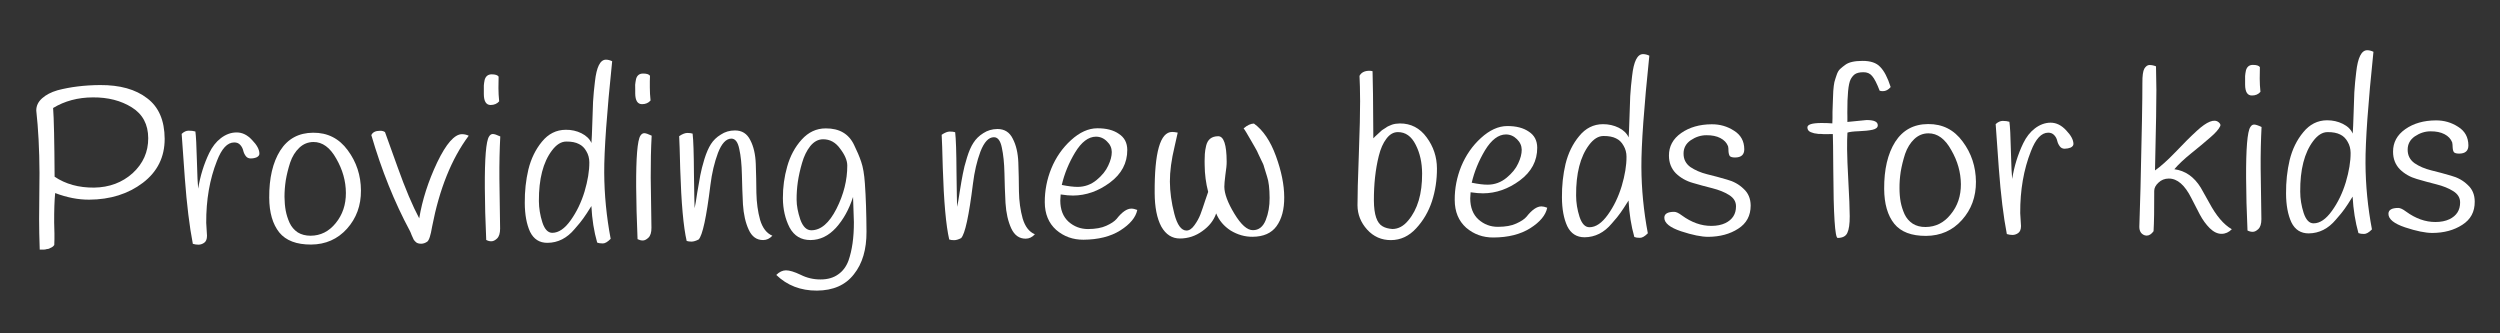 <svg width="45" height="6" viewBox="0 0 45 6" fill="none" xmlns="http://www.w3.org/2000/svg">
<rect x="0" y="0" width="45" height="6" fill="#333333" stroke="none"/>
<path d="M0.711 3.113C0.709 2.689 0.689 2.314 0.653 1.991C0.652 1.906 0.687 1.833 0.757 1.77C0.827 1.707 0.919 1.659 1.035 1.625C1.267 1.564 1.522 1.533 1.8 1.531C2.159 1.529 2.442 1.608 2.648 1.768C2.857 1.924 2.962 2.168 2.964 2.497C2.965 2.826 2.834 3.091 2.571 3.291C2.307 3.491 1.985 3.592 1.605 3.594C1.41 3.595 1.206 3.556 0.993 3.475C0.98 3.606 0.974 3.783 0.975 4.006L0.98 4.206C0.981 4.271 0.98 4.339 0.977 4.41C0.964 4.429 0.949 4.443 0.933 4.451C0.917 4.46 0.905 4.465 0.897 4.468C0.891 4.473 0.882 4.477 0.868 4.48C0.855 4.483 0.845 4.484 0.84 4.484C0.824 4.49 0.805 4.493 0.783 4.493L0.715 4.493C0.708 4.289 0.704 4.105 0.704 3.942L0.711 3.113ZM0.983 3.181C1.181 3.314 1.417 3.379 1.693 3.377C1.968 3.373 2.2 3.286 2.388 3.117C2.576 2.944 2.669 2.734 2.668 2.486C2.667 2.239 2.568 2.054 2.373 1.933C2.178 1.811 1.944 1.751 1.672 1.753C1.402 1.754 1.163 1.818 0.956 1.944C0.97 2.121 0.979 2.533 0.983 3.181Z" fill="white"/>
<path d="M3.712 4.012L3.726 4.244C3.726 4.304 3.709 4.347 3.674 4.371C3.641 4.393 3.608 4.404 3.573 4.404C3.54 4.405 3.506 4.399 3.471 4.389C3.41 4.073 3.362 3.68 3.327 3.209C3.295 2.739 3.276 2.472 3.27 2.41C3.311 2.371 3.352 2.352 3.396 2.352C3.442 2.351 3.482 2.357 3.517 2.367C3.528 2.446 3.537 2.62 3.544 2.89C3.551 3.159 3.559 3.328 3.567 3.396C3.604 3.167 3.67 2.953 3.766 2.754C3.82 2.642 3.889 2.553 3.975 2.487C4.064 2.419 4.158 2.384 4.258 2.384C4.361 2.383 4.454 2.429 4.538 2.521C4.625 2.61 4.669 2.692 4.669 2.765C4.67 2.793 4.653 2.814 4.621 2.831C4.589 2.845 4.552 2.852 4.512 2.852C4.474 2.852 4.444 2.837 4.423 2.808C4.401 2.778 4.386 2.745 4.378 2.71C4.369 2.672 4.351 2.638 4.324 2.608C4.297 2.578 4.261 2.563 4.215 2.564C4.093 2.564 3.99 2.675 3.905 2.896C3.774 3.226 3.71 3.598 3.712 4.012Z" fill="white"/>
<path d="M5.044 2.71C5.18 2.497 5.378 2.39 5.637 2.389C5.896 2.387 6.104 2.492 6.259 2.704C6.416 2.915 6.496 3.157 6.497 3.429C6.499 3.699 6.415 3.928 6.246 4.117C6.077 4.305 5.861 4.4 5.6 4.402C5.338 4.403 5.147 4.331 5.027 4.184C4.908 4.035 4.847 3.826 4.846 3.557C4.844 3.205 4.91 2.923 5.044 2.71ZM5.223 2.926C5.189 3.032 5.162 3.138 5.144 3.245C5.128 3.351 5.121 3.45 5.121 3.543C5.122 3.633 5.129 3.716 5.143 3.792C5.157 3.865 5.18 3.939 5.213 4.012C5.246 4.082 5.294 4.139 5.359 4.183C5.424 4.223 5.502 4.243 5.591 4.243C5.771 4.242 5.922 4.166 6.043 4.016C6.166 3.865 6.227 3.684 6.226 3.472C6.225 3.259 6.167 3.054 6.053 2.856C5.941 2.655 5.804 2.555 5.642 2.556C5.545 2.557 5.46 2.591 5.388 2.659C5.315 2.728 5.26 2.817 5.223 2.926Z" fill="white"/>
<path d="M6.684 2.432C6.708 2.38 6.76 2.354 6.841 2.354C6.876 2.353 6.906 2.361 6.93 2.378C7.007 2.587 7.082 2.797 7.157 3.009C7.296 3.398 7.426 3.705 7.546 3.93C7.601 3.598 7.709 3.262 7.869 2.924C8.032 2.585 8.181 2.416 8.316 2.415C8.356 2.415 8.397 2.424 8.437 2.443C8.129 2.856 7.909 3.401 7.778 4.08C7.752 4.238 7.722 4.328 7.69 4.35C7.655 4.374 7.619 4.387 7.581 4.387C7.543 4.387 7.513 4.379 7.492 4.363C7.473 4.347 7.458 4.331 7.447 4.314C7.439 4.298 7.426 4.271 7.41 4.233C7.396 4.195 7.385 4.169 7.377 4.155C7.099 3.637 6.868 3.063 6.684 2.432Z" fill="white"/>
<path d="M8.975 1.379C8.973 1.441 8.972 1.511 8.972 1.587C8.972 1.663 8.977 1.742 8.985 1.824C8.948 1.867 8.897 1.889 8.832 1.89C8.751 1.89 8.71 1.825 8.709 1.694C8.709 1.689 8.709 1.669 8.709 1.633C8.709 1.598 8.709 1.566 8.709 1.539C8.711 1.509 8.716 1.475 8.724 1.437C8.743 1.372 8.784 1.339 8.849 1.338C8.914 1.338 8.956 1.351 8.975 1.379ZM8.727 3.381C8.724 2.847 8.749 2.539 8.803 2.457C8.821 2.427 8.844 2.412 8.871 2.412C8.898 2.412 8.943 2.427 9.005 2.456C8.993 2.688 8.987 2.94 8.989 3.212C8.989 3.212 8.993 3.512 9.002 4.114C9.002 4.198 8.984 4.258 8.946 4.294C8.911 4.327 8.877 4.343 8.845 4.343C8.815 4.344 8.784 4.336 8.752 4.319C8.736 3.966 8.728 3.653 8.727 3.381Z" fill="white"/>
<path d="M11.019 1.102C10.922 2.039 10.874 2.708 10.876 3.108C10.878 3.505 10.917 3.902 10.992 4.299C10.938 4.354 10.891 4.382 10.851 4.382C10.81 4.382 10.776 4.377 10.749 4.366C10.691 4.165 10.657 3.946 10.645 3.709C10.58 3.813 10.532 3.887 10.5 3.93C10.47 3.974 10.418 4.038 10.343 4.123C10.206 4.287 10.043 4.37 9.854 4.371C9.711 4.372 9.607 4.305 9.541 4.172C9.479 4.037 9.447 3.864 9.446 3.654C9.444 3.442 9.466 3.24 9.511 3.05C9.559 2.856 9.64 2.69 9.755 2.55C9.871 2.408 10.014 2.337 10.184 2.336C10.286 2.335 10.381 2.356 10.467 2.399C10.554 2.443 10.614 2.501 10.646 2.574C10.652 2.501 10.656 2.388 10.661 2.235C10.665 2.083 10.67 1.948 10.675 1.831C10.682 1.711 10.694 1.59 10.709 1.467C10.738 1.206 10.803 1.075 10.906 1.074C10.941 1.074 10.979 1.083 11.019 1.102ZM10.554 2.722C10.521 2.662 10.477 2.619 10.42 2.592C10.363 2.562 10.287 2.547 10.193 2.548C10.101 2.548 10.015 2.602 9.935 2.709C9.776 2.919 9.698 3.223 9.7 3.62C9.701 3.748 9.722 3.876 9.763 4.004C9.804 4.129 9.864 4.191 9.942 4.191C10.056 4.19 10.166 4.115 10.273 3.964C10.38 3.814 10.463 3.642 10.522 3.448C10.58 3.252 10.609 3.076 10.608 2.921C10.607 2.848 10.59 2.781 10.554 2.722Z" fill="white"/>
<path d="M11.7 1.364C11.697 1.427 11.696 1.496 11.697 1.572C11.697 1.648 11.701 1.727 11.71 1.809C11.672 1.853 11.621 1.875 11.557 1.875C11.476 1.875 11.435 1.81 11.434 1.68C11.434 1.674 11.434 1.654 11.434 1.618C11.434 1.583 11.433 1.552 11.433 1.525C11.436 1.495 11.441 1.461 11.449 1.422C11.467 1.357 11.509 1.324 11.574 1.324C11.639 1.323 11.681 1.337 11.7 1.364ZM11.451 3.366C11.448 2.832 11.474 2.525 11.527 2.443C11.546 2.413 11.569 2.398 11.596 2.397C11.623 2.397 11.667 2.412 11.73 2.442C11.717 2.673 11.712 2.925 11.713 3.197C11.713 3.197 11.718 3.498 11.726 4.099C11.727 4.184 11.708 4.244 11.671 4.279C11.636 4.312 11.602 4.329 11.57 4.329C11.54 4.329 11.509 4.321 11.476 4.305C11.461 3.951 11.453 3.638 11.451 3.366Z" fill="white"/>
<path d="M13.903 4.243C13.854 4.295 13.799 4.321 13.737 4.321C13.621 4.322 13.534 4.26 13.477 4.135C13.419 4.01 13.385 3.858 13.373 3.678C13.364 3.499 13.358 3.319 13.354 3.139C13.35 2.96 13.335 2.807 13.307 2.682C13.282 2.557 13.235 2.495 13.164 2.495C13.07 2.496 12.989 2.582 12.923 2.754C12.859 2.926 12.814 3.116 12.788 3.326C12.716 3.912 12.645 4.24 12.575 4.311C12.526 4.336 12.485 4.348 12.449 4.349C12.414 4.349 12.385 4.345 12.36 4.337C12.302 4.087 12.263 3.656 12.244 3.043C12.237 2.738 12.23 2.541 12.225 2.451C12.281 2.413 12.329 2.394 12.37 2.393C12.411 2.393 12.443 2.397 12.467 2.405C12.481 2.522 12.489 2.761 12.491 3.124C12.496 3.486 12.5 3.694 12.503 3.748C12.516 3.691 12.532 3.598 12.55 3.47C12.571 3.342 12.589 3.237 12.605 3.156C12.621 3.071 12.646 2.973 12.68 2.861C12.715 2.749 12.754 2.661 12.796 2.595C12.839 2.527 12.898 2.469 12.974 2.423C13.049 2.373 13.134 2.348 13.228 2.348C13.355 2.347 13.447 2.405 13.505 2.522C13.565 2.636 13.598 2.779 13.604 2.95C13.61 3.122 13.614 3.296 13.615 3.473C13.619 3.65 13.641 3.811 13.682 3.958C13.726 4.105 13.8 4.2 13.903 4.243Z" fill="white"/>
<path d="M14.862 2.311C15.108 2.309 15.279 2.409 15.374 2.61C15.426 2.716 15.469 2.816 15.501 2.911C15.534 3.006 15.557 3.137 15.568 3.303C15.586 3.556 15.595 3.845 15.597 4.168C15.599 4.49 15.523 4.746 15.37 4.937C15.22 5.131 14.998 5.229 14.704 5.231C14.412 5.232 14.169 5.138 13.973 4.949C14.027 4.894 14.085 4.867 14.147 4.866C14.212 4.866 14.3 4.893 14.411 4.946C14.524 5.003 14.645 5.031 14.772 5.03C14.899 5.03 15.004 4.999 15.087 4.939C15.171 4.881 15.232 4.799 15.272 4.693C15.338 4.505 15.371 4.273 15.37 3.998C15.369 3.957 15.364 3.806 15.355 3.545C15.283 3.769 15.18 3.954 15.046 4.102C14.912 4.247 14.76 4.32 14.59 4.321C14.42 4.322 14.294 4.246 14.212 4.094C14.133 3.939 14.093 3.764 14.092 3.568C14.091 3.372 14.117 3.181 14.17 2.996C14.223 2.808 14.309 2.647 14.43 2.513C14.551 2.379 14.695 2.311 14.862 2.311ZM14.437 2.933C14.402 3.053 14.377 3.166 14.361 3.273C14.346 3.379 14.338 3.487 14.339 3.595C14.339 3.702 14.362 3.82 14.405 3.95C14.452 4.081 14.519 4.146 14.605 4.145C14.775 4.144 14.925 4.016 15.056 3.759C15.187 3.5 15.252 3.239 15.251 2.978C15.25 2.888 15.208 2.788 15.123 2.677C15.042 2.563 14.939 2.506 14.815 2.507C14.729 2.507 14.652 2.548 14.585 2.63C14.52 2.712 14.471 2.813 14.437 2.933Z" fill="white"/>
<path d="M18.628 4.217C18.58 4.269 18.525 4.296 18.463 4.296C18.346 4.297 18.26 4.234 18.202 4.11C18.145 3.985 18.11 3.832 18.099 3.653C18.09 3.473 18.083 3.294 18.08 3.114C18.076 2.934 18.06 2.782 18.033 2.657C18.008 2.532 17.96 2.469 17.89 2.47C17.795 2.47 17.715 2.557 17.648 2.728C17.584 2.9 17.54 3.091 17.514 3.301C17.441 3.886 17.37 4.215 17.3 4.286C17.252 4.311 17.21 4.323 17.175 4.323C17.14 4.323 17.11 4.32 17.086 4.311C17.028 4.061 16.989 3.63 16.97 3.018C16.962 2.713 16.956 2.516 16.95 2.426C17.007 2.387 17.055 2.368 17.096 2.368C17.136 2.368 17.169 2.372 17.193 2.38C17.207 2.497 17.215 2.736 17.217 3.098C17.222 3.46 17.225 3.668 17.228 3.723C17.242 3.666 17.257 3.573 17.276 3.445C17.296 3.317 17.315 3.212 17.331 3.13C17.346 3.046 17.371 2.948 17.406 2.836C17.44 2.724 17.479 2.635 17.522 2.57C17.565 2.502 17.624 2.444 17.699 2.397C17.774 2.348 17.859 2.323 17.954 2.322C18.081 2.322 18.173 2.38 18.23 2.497C18.29 2.611 18.323 2.753 18.33 2.925C18.336 3.096 18.34 3.27 18.341 3.447C18.344 3.624 18.367 3.786 18.408 3.933C18.452 4.08 18.525 4.174 18.628 4.217Z" fill="white"/>
<path d="M19.092 3.5C19.087 3.555 19.085 3.592 19.085 3.611C19.086 3.774 19.135 3.9 19.233 3.99C19.333 4.079 19.451 4.123 19.586 4.123C19.721 4.122 19.83 4.102 19.913 4.064C20 4.025 20.061 3.984 20.099 3.94C20.195 3.817 20.284 3.755 20.365 3.755C20.395 3.755 20.43 3.763 20.471 3.779C20.444 3.912 20.343 4.035 20.165 4.148C19.99 4.258 19.769 4.313 19.502 4.315C19.313 4.316 19.149 4.257 19.011 4.138C18.875 4.016 18.807 3.85 18.806 3.641C18.805 3.431 18.844 3.228 18.924 3.032C19.006 2.833 19.124 2.663 19.277 2.524C19.433 2.381 19.591 2.31 19.75 2.309C19.912 2.308 20.042 2.341 20.139 2.409C20.24 2.474 20.29 2.57 20.291 2.698C20.292 2.935 20.188 3.131 19.978 3.287C19.771 3.441 19.55 3.518 19.315 3.52C19.253 3.52 19.179 3.514 19.092 3.5ZM19.399 3.364C19.526 3.363 19.64 3.322 19.739 3.24C19.838 3.158 19.908 3.071 19.948 2.981C19.991 2.891 20.012 2.81 20.012 2.736C20.011 2.663 19.983 2.599 19.925 2.545C19.869 2.488 19.802 2.46 19.727 2.46C19.592 2.461 19.467 2.555 19.352 2.744C19.239 2.932 19.159 3.127 19.112 3.329C19.231 3.353 19.326 3.364 19.399 3.364Z" fill="white"/>
<path d="M21.891 3.841C21.849 3.966 21.765 4.073 21.642 4.16C21.521 4.248 21.387 4.292 21.241 4.293C21.098 4.294 20.986 4.223 20.904 4.079C20.825 3.932 20.785 3.73 20.784 3.471C20.78 2.741 20.884 2.376 21.098 2.375C21.125 2.375 21.158 2.379 21.199 2.387C21.191 2.43 21.172 2.513 21.143 2.636C21.085 2.876 21.057 3.087 21.058 3.269C21.059 3.452 21.085 3.645 21.138 3.849C21.19 4.05 21.264 4.15 21.358 4.15C21.407 4.149 21.454 4.118 21.499 4.055C21.545 3.992 21.581 3.927 21.608 3.858C21.634 3.788 21.662 3.707 21.691 3.617C21.721 3.527 21.739 3.473 21.747 3.454C21.706 3.296 21.685 3.135 21.684 2.972C21.684 2.964 21.684 2.939 21.683 2.899C21.683 2.855 21.684 2.813 21.687 2.772C21.689 2.731 21.697 2.682 21.71 2.625C21.737 2.51 21.809 2.453 21.928 2.452C22.028 2.452 22.079 2.604 22.08 2.909C22.081 2.963 22.073 3.042 22.057 3.146C22.044 3.249 22.038 3.321 22.038 3.362C22.039 3.487 22.099 3.649 22.219 3.847C22.339 4.045 22.45 4.144 22.553 4.143C22.658 4.143 22.735 4.082 22.783 3.962C22.831 3.842 22.854 3.709 22.853 3.562C22.852 3.393 22.837 3.265 22.807 3.178C22.779 3.089 22.761 3.03 22.753 3.003C22.748 2.976 22.73 2.934 22.7 2.877C22.672 2.817 22.655 2.779 22.646 2.763C22.641 2.746 22.621 2.707 22.585 2.645C22.55 2.582 22.529 2.547 22.524 2.539C22.445 2.4 22.398 2.324 22.385 2.311C22.452 2.253 22.514 2.225 22.571 2.224C22.736 2.343 22.868 2.538 22.967 2.81C23.065 3.079 23.115 3.325 23.116 3.548C23.118 3.769 23.071 3.943 22.977 4.072C22.886 4.197 22.742 4.261 22.545 4.262C22.408 4.263 22.276 4.225 22.152 4.15C22.03 4.071 21.943 3.968 21.891 3.841Z" fill="white"/>
<path d="M24.471 1.365C24.503 1.305 24.563 1.274 24.649 1.274C24.668 1.274 24.687 1.276 24.706 1.282C24.712 1.426 24.717 1.829 24.72 2.49C24.723 2.488 24.735 2.475 24.756 2.453C24.781 2.431 24.796 2.418 24.801 2.412C24.806 2.407 24.82 2.395 24.841 2.375C24.863 2.353 24.879 2.34 24.89 2.334C24.903 2.326 24.921 2.315 24.942 2.301C24.963 2.285 24.982 2.274 24.998 2.268C25.015 2.26 25.034 2.252 25.055 2.244C25.096 2.23 25.143 2.223 25.197 2.222C25.396 2.221 25.558 2.305 25.68 2.473C25.802 2.638 25.864 2.824 25.865 3.031C25.866 3.238 25.836 3.436 25.775 3.624C25.714 3.809 25.619 3.972 25.49 4.111C25.361 4.251 25.211 4.321 25.038 4.322C24.868 4.323 24.724 4.26 24.608 4.132C24.494 4.005 24.436 3.86 24.435 3.696C24.434 3.53 24.442 3.225 24.459 2.782C24.475 2.335 24.483 2.015 24.482 1.822C24.481 1.626 24.477 1.474 24.471 1.365ZM25.065 4.122C25.17 4.121 25.265 4.07 25.348 3.969C25.517 3.769 25.6 3.487 25.598 3.123C25.597 2.927 25.559 2.754 25.482 2.605C25.406 2.453 25.299 2.377 25.161 2.378C25.083 2.378 25.014 2.418 24.955 2.497C24.896 2.574 24.851 2.676 24.819 2.804C24.758 3.047 24.729 3.316 24.73 3.613C24.732 3.864 24.784 4.017 24.887 4.074C24.933 4.101 24.992 4.117 25.065 4.122Z" fill="white"/>
<path d="M26.471 3.461C26.466 3.515 26.464 3.552 26.464 3.571C26.465 3.734 26.514 3.861 26.612 3.95C26.712 4.039 26.83 4.084 26.965 4.083C27.1 4.082 27.209 4.063 27.292 4.024C27.379 3.985 27.441 3.944 27.478 3.9C27.575 3.777 27.663 3.716 27.744 3.715C27.774 3.715 27.809 3.723 27.85 3.739C27.823 3.873 27.721 3.996 27.544 4.108C27.369 4.218 27.148 4.274 26.881 4.275C26.692 4.276 26.528 4.217 26.39 4.098C26.254 3.976 26.186 3.811 26.185 3.601C26.183 3.392 26.223 3.189 26.303 2.992C26.386 2.793 26.503 2.624 26.657 2.484C26.812 2.342 26.97 2.27 27.129 2.269C27.291 2.268 27.421 2.302 27.518 2.369C27.619 2.434 27.669 2.53 27.67 2.658C27.671 2.895 27.567 3.092 27.357 3.248C27.15 3.401 26.929 3.479 26.694 3.48C26.632 3.48 26.558 3.474 26.471 3.461ZM26.779 3.324C26.905 3.324 27.018 3.282 27.118 3.2C27.217 3.118 27.287 3.032 27.327 2.942C27.37 2.852 27.391 2.77 27.391 2.696C27.39 2.623 27.361 2.559 27.305 2.505C27.247 2.448 27.181 2.42 27.106 2.42C26.971 2.421 26.846 2.516 26.731 2.704C26.618 2.893 26.538 3.088 26.491 3.289C26.61 3.313 26.706 3.325 26.779 3.324Z" fill="white"/>
<path d="M29.688 1.002C29.591 1.939 29.543 2.607 29.545 3.007C29.547 3.405 29.586 3.802 29.661 4.199C29.607 4.254 29.56 4.281 29.52 4.281C29.479 4.282 29.445 4.276 29.418 4.266C29.361 4.065 29.326 3.846 29.314 3.609C29.249 3.713 29.201 3.786 29.169 3.83C29.14 3.874 29.087 3.938 29.012 4.023C28.875 4.187 28.712 4.269 28.523 4.271C28.38 4.271 28.276 4.205 28.211 4.072C28.148 3.936 28.116 3.764 28.115 3.554C28.113 3.342 28.135 3.14 28.18 2.949C28.228 2.756 28.309 2.589 28.425 2.45C28.54 2.308 28.683 2.236 28.853 2.235C28.955 2.235 29.05 2.256 29.137 2.299C29.223 2.342 29.283 2.4 29.316 2.474C29.321 2.4 29.325 2.287 29.33 2.135C29.334 1.982 29.339 1.848 29.344 1.731C29.351 1.611 29.363 1.49 29.378 1.367C29.407 1.105 29.472 0.974 29.575 0.974C29.61 0.974 29.648 0.983 29.688 1.002ZM29.223 2.621C29.191 2.562 29.146 2.518 29.089 2.491C29.032 2.462 28.956 2.447 28.862 2.448C28.77 2.448 28.684 2.502 28.604 2.608C28.445 2.819 28.367 3.123 28.37 3.52C28.37 3.648 28.391 3.776 28.432 3.904C28.474 4.029 28.533 4.091 28.611 4.09C28.725 4.09 28.835 4.014 28.942 3.864C29.05 3.714 29.132 3.542 29.191 3.348C29.249 3.152 29.278 2.976 29.277 2.821C29.277 2.748 29.259 2.681 29.223 2.621Z" fill="white"/>
<path d="M31.105 2.632C31.08 2.569 31.034 2.52 30.966 2.485C30.899 2.45 30.815 2.433 30.715 2.434C30.615 2.434 30.521 2.465 30.432 2.525C30.346 2.585 30.303 2.666 30.304 2.767C30.304 2.867 30.345 2.947 30.427 3.007C30.511 3.063 30.611 3.107 30.727 3.136C30.846 3.165 30.965 3.197 31.084 3.232C31.203 3.264 31.303 3.319 31.384 3.398C31.468 3.473 31.511 3.574 31.512 3.699C31.512 3.882 31.438 4.021 31.287 4.117C31.139 4.213 30.96 4.261 30.749 4.263C30.625 4.263 30.462 4.23 30.259 4.163C30.059 4.096 29.958 4.015 29.958 3.92C29.957 3.849 30.017 3.813 30.135 3.813C30.17 3.813 30.216 3.834 30.273 3.877C30.447 4.004 30.624 4.067 30.805 4.066C30.902 4.066 30.986 4.049 31.056 4.016C31.185 3.953 31.249 3.852 31.248 3.713C31.248 3.628 31.206 3.561 31.122 3.509C31.041 3.458 30.94 3.418 30.822 3.388C30.705 3.359 30.588 3.327 30.469 3.292C30.35 3.258 30.248 3.2 30.164 3.118C30.083 3.034 30.041 2.929 30.041 2.801C30.04 2.635 30.113 2.499 30.261 2.395C30.409 2.291 30.593 2.238 30.811 2.237C30.96 2.236 31.093 2.275 31.213 2.353C31.335 2.429 31.396 2.54 31.397 2.687C31.397 2.785 31.342 2.834 31.232 2.835C31.186 2.835 31.155 2.827 31.138 2.811C31.125 2.795 31.116 2.766 31.113 2.725C31.113 2.682 31.11 2.651 31.105 2.632Z" fill="white"/>
<path d="M33.078 4.283C33.03 4.283 33.003 3.871 32.999 3.046C32.997 2.698 32.994 2.487 32.991 2.413L32.91 2.414C32.873 2.414 32.843 2.414 32.821 2.414C32.8 2.412 32.771 2.41 32.736 2.411C32.704 2.408 32.677 2.404 32.655 2.399C32.636 2.393 32.616 2.387 32.594 2.379C32.554 2.362 32.533 2.334 32.533 2.293C32.533 2.241 32.616 2.215 32.784 2.214C32.857 2.214 32.923 2.216 32.982 2.221C32.985 2.167 32.986 2.098 32.985 2.013C32.987 1.926 32.99 1.859 32.992 1.813C32.995 1.764 32.997 1.705 32.999 1.637C33.004 1.569 33.011 1.516 33.019 1.478C33.029 1.44 33.043 1.398 33.059 1.351C33.075 1.302 33.096 1.265 33.123 1.241C33.15 1.216 33.181 1.191 33.215 1.167C33.277 1.12 33.38 1.096 33.523 1.096C33.669 1.095 33.776 1.131 33.843 1.204C33.914 1.275 33.977 1.395 34.032 1.567C33.991 1.616 33.944 1.641 33.89 1.641C33.871 1.641 33.852 1.638 33.834 1.633C33.784 1.503 33.739 1.414 33.698 1.368C33.66 1.322 33.608 1.299 33.54 1.3C33.473 1.3 33.421 1.313 33.386 1.337C33.354 1.362 33.329 1.393 33.31 1.432C33.27 1.513 33.251 1.711 33.252 2.024C33.252 2.038 33.253 2.062 33.253 2.097C33.253 2.133 33.253 2.165 33.253 2.195L33.597 2.161C33.732 2.16 33.8 2.191 33.8 2.254C33.801 2.295 33.768 2.322 33.704 2.336C33.639 2.35 33.557 2.358 33.457 2.362C33.36 2.365 33.292 2.374 33.254 2.387C33.249 2.464 33.247 2.564 33.248 2.689C33.249 2.812 33.256 3.008 33.271 3.277C33.286 3.544 33.294 3.748 33.295 3.89C33.296 4.031 33.281 4.132 33.252 4.192C33.225 4.252 33.167 4.282 33.078 4.283Z" fill="white"/>
<path d="M34.113 2.554C34.25 2.341 34.447 2.234 34.707 2.233C34.966 2.231 35.173 2.336 35.328 2.548C35.486 2.759 35.565 3.001 35.567 3.273C35.568 3.543 35.484 3.772 35.315 3.96C35.146 4.149 34.931 4.244 34.669 4.246C34.407 4.247 34.216 4.175 34.097 4.028C33.977 3.879 33.917 3.67 33.915 3.4C33.913 3.049 33.979 2.767 34.113 2.554ZM34.292 2.77C34.258 2.876 34.231 2.982 34.213 3.089C34.197 3.195 34.19 3.294 34.191 3.387C34.191 3.477 34.198 3.56 34.212 3.636C34.226 3.709 34.249 3.782 34.282 3.856C34.315 3.926 34.364 3.983 34.429 4.026C34.494 4.067 34.571 4.087 34.66 4.086C34.841 4.085 34.992 4.01 35.112 3.859C35.236 3.709 35.297 3.528 35.296 3.315C35.294 3.103 35.237 2.898 35.122 2.7C35.011 2.499 34.874 2.399 34.712 2.4C34.614 2.4 34.53 2.435 34.457 2.503C34.385 2.572 34.33 2.661 34.292 2.77Z" fill="white"/>
<path d="M36.364 3.836L36.378 4.069C36.378 4.129 36.361 4.171 36.326 4.196C36.294 4.218 36.26 4.229 36.225 4.229C36.192 4.229 36.159 4.224 36.123 4.213C36.062 3.898 36.014 3.505 35.979 3.034C35.947 2.563 35.928 2.297 35.922 2.234C35.963 2.196 36.005 2.177 36.048 2.176C36.094 2.176 36.134 2.181 36.169 2.192C36.181 2.271 36.19 2.445 36.196 2.715C36.203 2.984 36.211 3.153 36.219 3.221C36.256 2.992 36.322 2.778 36.418 2.579C36.472 2.467 36.541 2.378 36.627 2.312C36.716 2.244 36.81 2.209 36.91 2.208C37.013 2.208 37.106 2.254 37.191 2.346C37.277 2.435 37.321 2.517 37.322 2.59C37.322 2.617 37.306 2.639 37.273 2.656C37.241 2.669 37.205 2.676 37.164 2.677C37.126 2.677 37.096 2.662 37.075 2.632C37.053 2.602 37.038 2.57 37.03 2.534C37.021 2.496 37.004 2.462 36.976 2.433C36.949 2.403 36.913 2.388 36.867 2.388C36.745 2.389 36.642 2.5 36.557 2.721C36.426 3.051 36.362 3.423 36.364 3.836Z" fill="white"/>
<path d="M38.808 1.194C38.812 1.384 38.814 1.527 38.815 1.623C38.815 1.715 38.814 1.808 38.812 1.9C38.813 1.993 38.809 2.172 38.803 2.439C38.796 2.703 38.792 2.913 38.79 3.068C38.892 2.997 39.014 2.887 39.157 2.739C39.299 2.589 39.428 2.46 39.544 2.354C39.726 2.187 39.857 2.135 39.935 2.2C39.965 2.225 39.975 2.248 39.964 2.27C39.938 2.327 39.876 2.397 39.779 2.479C39.685 2.561 39.573 2.654 39.444 2.758C39.315 2.862 39.213 2.958 39.138 3.046C39.335 3.072 39.494 3.183 39.614 3.378C39.666 3.468 39.716 3.557 39.765 3.647C39.891 3.883 40.026 4.043 40.173 4.126C40.119 4.181 40.057 4.209 39.987 4.209C39.916 4.209 39.846 4.176 39.776 4.108C39.708 4.04 39.648 3.958 39.596 3.86C39.547 3.762 39.496 3.664 39.445 3.567C39.327 3.331 39.192 3.213 39.038 3.214C38.965 3.214 38.903 3.239 38.852 3.288C38.801 3.335 38.776 3.384 38.776 3.436C38.778 3.762 38.773 4.005 38.764 4.162C38.726 4.214 38.686 4.24 38.642 4.241C38.629 4.241 38.614 4.238 38.598 4.233C38.538 4.209 38.508 4.158 38.508 4.082C38.51 4.006 38.517 3.775 38.529 3.388C38.553 2.4 38.564 1.768 38.563 1.493C38.562 1.365 38.574 1.279 38.598 1.236C38.625 1.192 38.656 1.17 38.691 1.17C38.729 1.17 38.768 1.178 38.808 1.194Z" fill="white"/>
<path d="M40.678 1.208C40.676 1.271 40.675 1.34 40.675 1.417C40.675 1.493 40.68 1.572 40.688 1.653C40.651 1.697 40.6 1.719 40.535 1.719C40.454 1.72 40.413 1.655 40.412 1.524C40.412 1.519 40.412 1.498 40.412 1.463C40.412 1.427 40.412 1.396 40.412 1.369C40.414 1.339 40.419 1.305 40.427 1.267C40.446 1.201 40.487 1.168 40.552 1.168C40.617 1.168 40.659 1.181 40.678 1.208ZM40.43 3.21C40.427 2.677 40.452 2.369 40.506 2.287C40.524 2.257 40.547 2.242 40.574 2.242C40.601 2.242 40.646 2.256 40.708 2.286C40.696 2.517 40.69 2.769 40.692 3.042C40.692 3.042 40.696 3.342 40.705 3.944C40.705 4.028 40.687 4.088 40.649 4.124C40.614 4.157 40.581 4.173 40.548 4.173C40.518 4.173 40.487 4.165 40.455 4.149C40.439 3.795 40.431 3.482 40.43 3.21Z" fill="white"/>
<path d="M42.722 0.932C42.625 1.869 42.577 2.537 42.579 2.937C42.581 3.335 42.62 3.732 42.695 4.129C42.641 4.184 42.594 4.211 42.554 4.211C42.513 4.212 42.479 4.206 42.452 4.196C42.395 3.995 42.36 3.776 42.347 3.539C42.283 3.643 42.235 3.716 42.203 3.76C42.173 3.804 42.121 3.868 42.046 3.953C41.909 4.117 41.746 4.199 41.557 4.201C41.414 4.201 41.31 4.135 41.245 4.002C41.182 3.866 41.15 3.694 41.149 3.484C41.147 3.272 41.169 3.07 41.214 2.879C41.262 2.686 41.343 2.519 41.459 2.38C41.574 2.238 41.717 2.166 41.887 2.165C41.989 2.165 42.084 2.186 42.17 2.229C42.257 2.272 42.317 2.33 42.349 2.404C42.355 2.33 42.359 2.217 42.364 2.065C42.368 1.912 42.373 1.778 42.378 1.661C42.385 1.541 42.397 1.42 42.412 1.297C42.441 1.036 42.506 0.905 42.609 0.904C42.644 0.904 42.682 0.913 42.722 0.932ZM42.257 2.551C42.224 2.492 42.18 2.448 42.123 2.421C42.066 2.392 41.99 2.377 41.896 2.378C41.804 2.378 41.718 2.432 41.638 2.538C41.479 2.749 41.401 3.053 41.404 3.45C41.404 3.578 41.425 3.706 41.466 3.834C41.508 3.959 41.567 4.021 41.645 4.02C41.759 4.02 41.869 3.944 41.976 3.794C42.084 3.644 42.166 3.472 42.225 3.278C42.283 3.082 42.312 2.906 42.311 2.751C42.31 2.678 42.293 2.611 42.257 2.551Z" fill="white"/>
<path d="M44.139 2.562C44.114 2.499 44.068 2.45 44 2.415C43.933 2.38 43.849 2.363 43.749 2.364C43.649 2.364 43.555 2.395 43.466 2.455C43.38 2.515 43.337 2.596 43.338 2.697C43.338 2.797 43.379 2.877 43.461 2.937C43.545 2.994 43.645 3.037 43.761 3.066C43.88 3.095 43.999 3.127 44.118 3.162C44.237 3.194 44.337 3.249 44.418 3.328C44.502 3.403 44.545 3.504 44.545 3.629C44.547 3.812 44.472 3.951 44.321 4.047C44.173 4.143 43.994 4.192 43.783 4.193C43.659 4.193 43.495 4.16 43.293 4.093C43.093 4.026 42.992 3.945 42.992 3.85C42.991 3.779 43.05 3.743 43.169 3.743C43.204 3.743 43.25 3.764 43.307 3.807C43.481 3.934 43.658 3.997 43.839 3.996C43.936 3.996 44.02 3.979 44.09 3.946C44.219 3.883 44.283 3.782 44.282 3.643C44.282 3.558 44.24 3.491 44.156 3.439C44.075 3.388 43.974 3.348 43.855 3.318C43.739 3.289 43.622 3.257 43.503 3.222C43.384 3.188 43.282 3.13 43.198 3.048C43.117 2.965 43.075 2.859 43.075 2.731C43.074 2.565 43.147 2.429 43.295 2.325C43.443 2.221 43.627 2.168 43.845 2.167C43.994 2.166 44.127 2.205 44.247 2.283C44.369 2.359 44.43 2.47 44.431 2.617C44.431 2.715 44.376 2.764 44.266 2.765C44.22 2.765 44.188 2.757 44.172 2.741C44.159 2.725 44.15 2.696 44.148 2.655C44.147 2.612 44.144 2.581 44.139 2.562Z" fill="white"/>
</svg>
